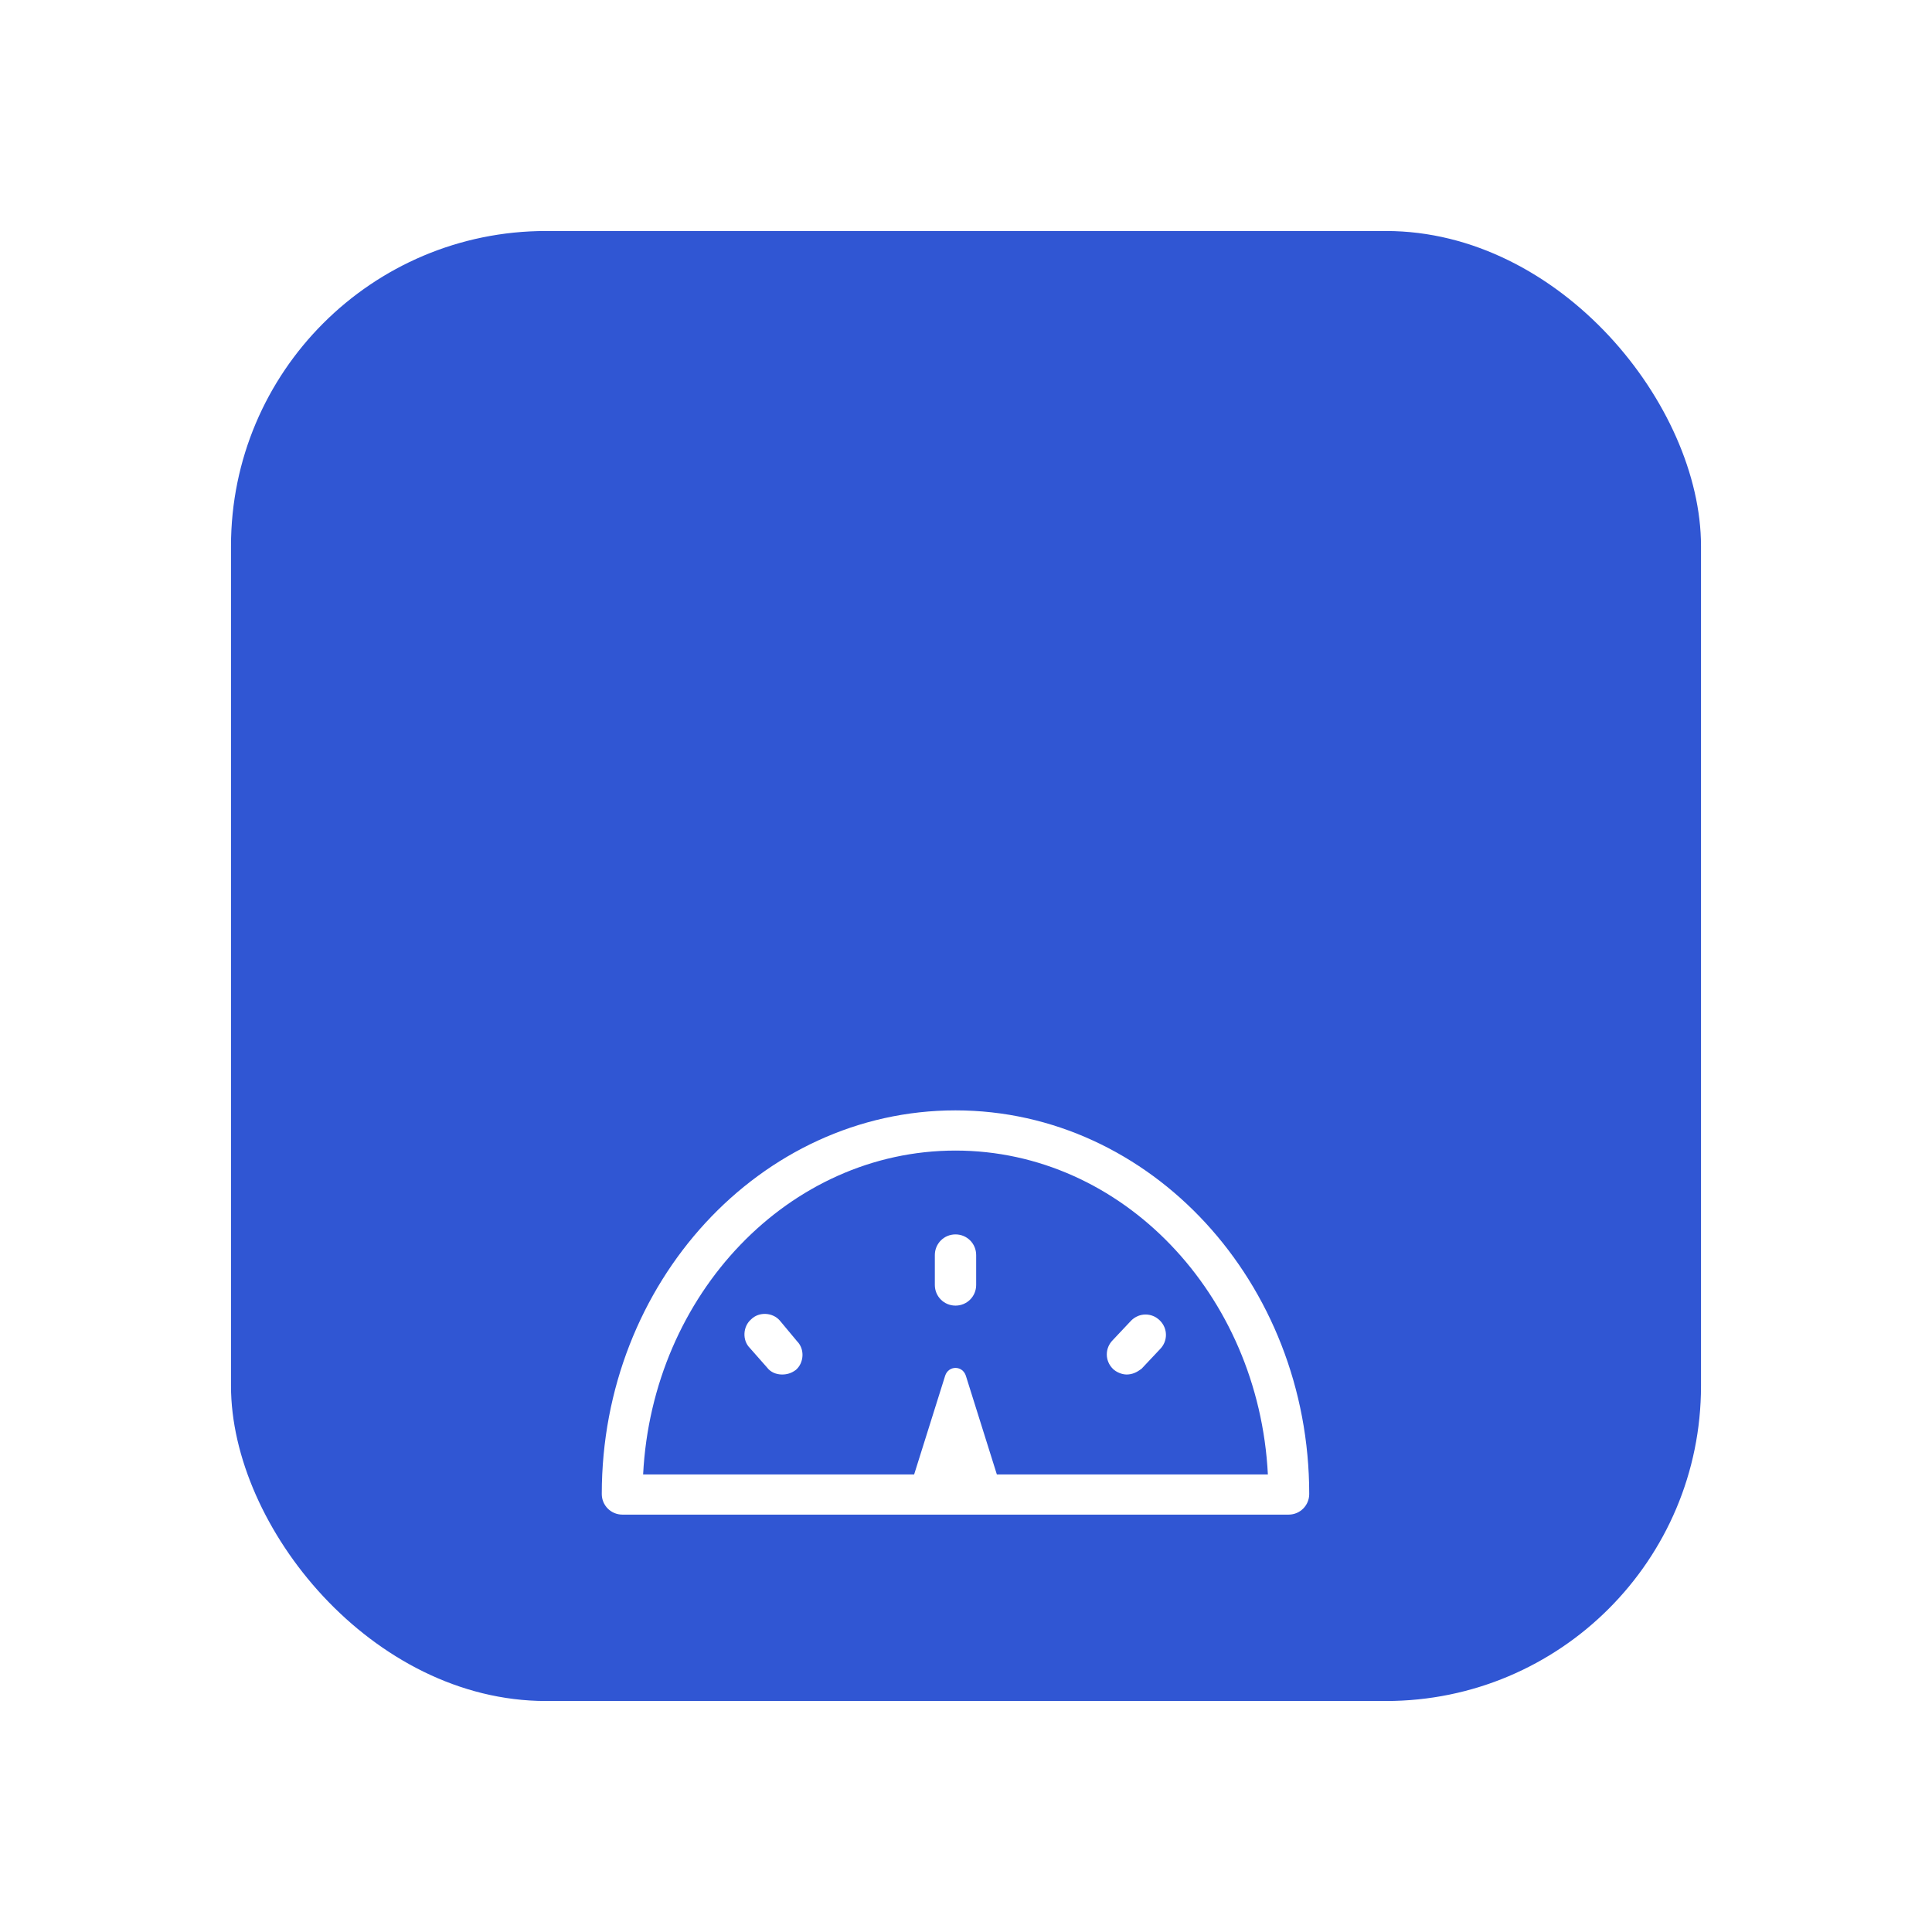 <svg width="92" height="92" viewBox="0 0 92 92" fill="none" xmlns="http://www.w3.org/2000/svg">
<g filter="url(#filter0_d_121_54060)">
<rect x="11" y="7" width="70" height="70" rx="15" fill="#3056D3"/>
</g>
<path d="M45.5 52.875C36.203 52.875 28.656 61.078 28.656 71.141C28.656 71.688 29.094 72.125 29.641 72.125H61.359C61.906 72.125 62.344 71.688 62.344 71.141C62.344 61.078 54.797 52.875 45.5 52.875ZM47.469 70.211L45.992 65.508C45.828 65.016 45.172 65.016 45.008 65.508L43.531 70.211H30.625C31.062 61.625 37.57 54.789 45.5 54.789C53.43 54.789 59.938 61.625 60.375 70.211H47.469V70.211Z" fill="white"/>
<path d="M45.5 58.781C44.953 58.781 44.516 59.219 44.516 59.766V61.188C44.516 61.734 44.953 62.172 45.5 62.172C46.047 62.172 46.484 61.734 46.484 61.188V59.766C46.484 59.219 46.047 58.781 45.5 58.781Z" fill="white"/>
<path d="M53.867 62.883L52.992 63.812C52.609 64.195 52.609 64.797 52.992 65.18C53.156 65.344 53.43 65.453 53.648 65.453C53.922 65.453 54.141 65.344 54.359 65.18L55.234 64.25C55.617 63.867 55.617 63.266 55.234 62.883C54.852 62.5 54.25 62.5 53.867 62.883Z" fill="white"/>
<path d="M37.133 62.883C36.805 62.5 36.148 62.445 35.766 62.828C35.383 63.156 35.328 63.812 35.711 64.195L36.531 65.125C36.695 65.344 36.969 65.453 37.242 65.453C37.461 65.453 37.68 65.398 37.898 65.234C38.281 64.906 38.336 64.25 37.953 63.867L37.133 62.883Z" fill="white"/>
<defs>
<filter id="filter0_d_121_54060" x="0" y="0" width="92" height="92" filterUnits="userSpaceOnUse" color-interpolation-filters="sRGB">
<feFlood flood-opacity="0" result="BackgroundImageFix"/>
<feColorMatrix in="SourceAlpha" type="matrix" values="0 0 0 0 0 0 0 0 0 0 0 0 0 0 0 0 0 0 127 0" result="hardAlpha"/>
<feOffset dy="4"/>
<feGaussianBlur stdDeviation="5.5"/>
<feColorMatrix type="matrix" values="0 0 0 0 0 0 0 0 0 0 0 0 0 0 0 0 0 0 0.06 0"/>
<feBlend mode="normal" in2="BackgroundImageFix" result="effect1_dropShadow_121_54060"/>
<feBlend mode="normal" in="SourceGraphic" in2="effect1_dropShadow_121_54060" result="shape"/>
</filter>
</defs>
</svg>
